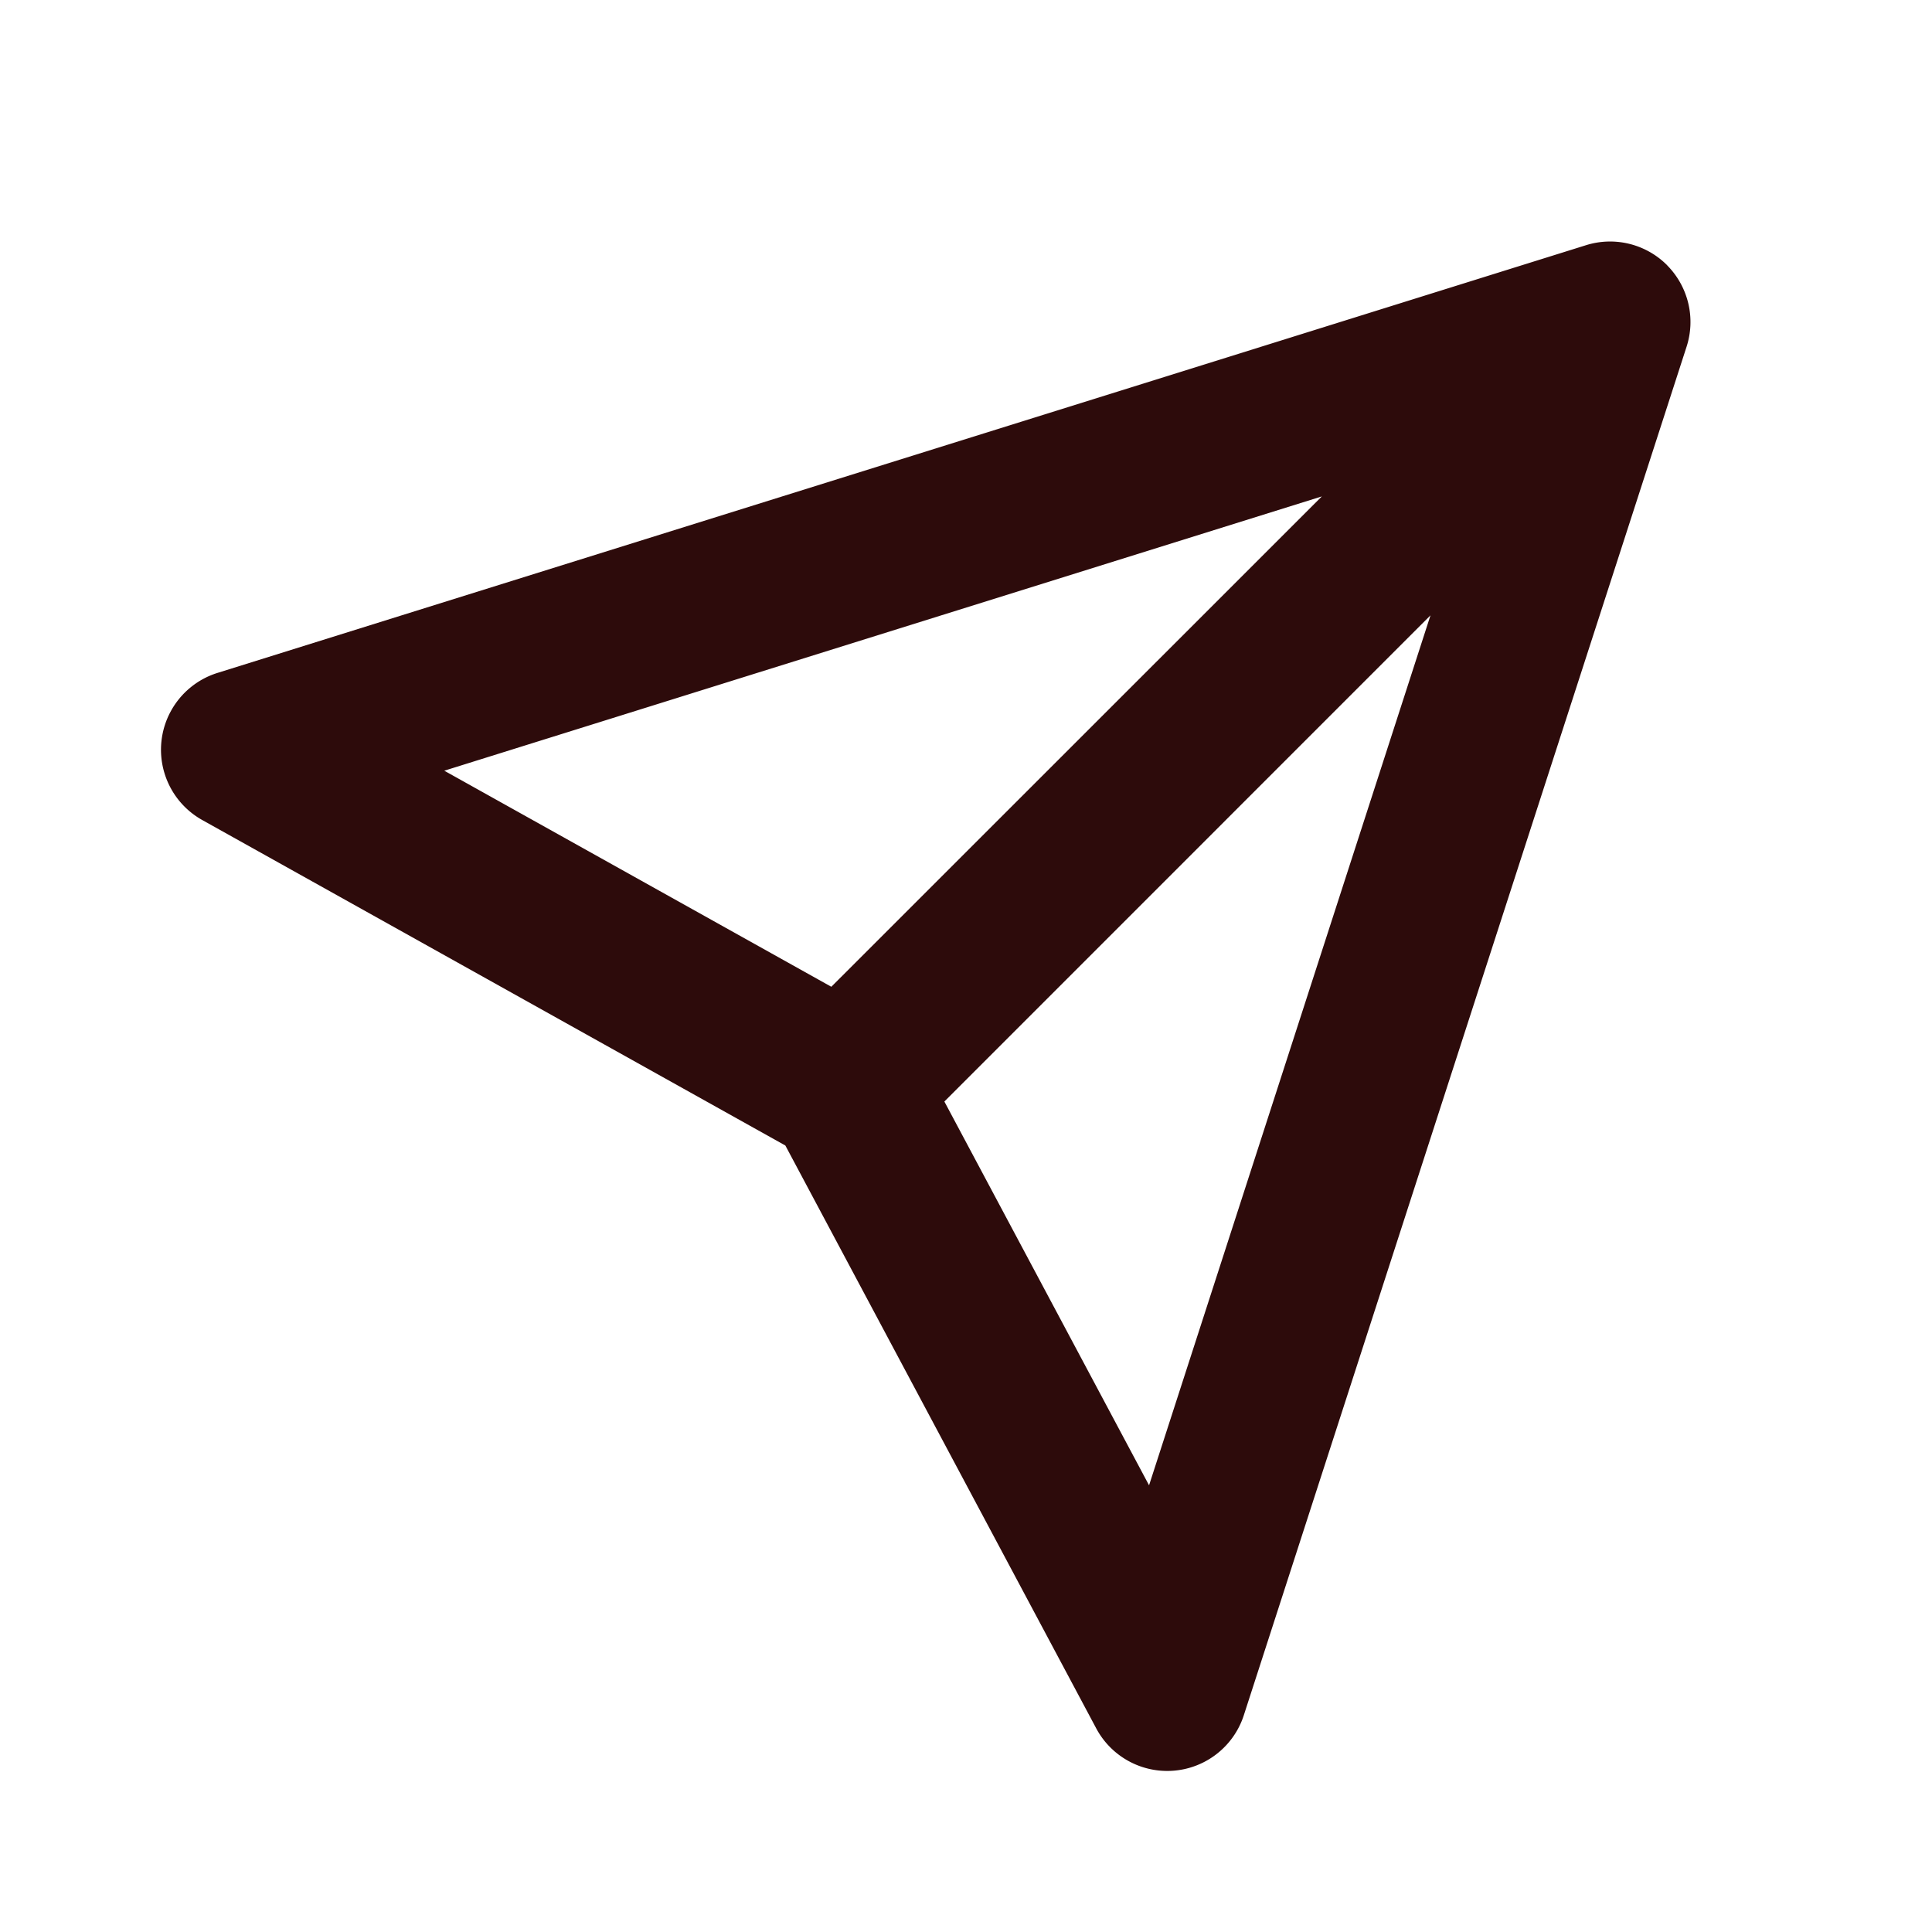 <svg width="48" height="48" fill="#2d0b0b" viewBox="0 0 24 24" xmlns="http://www.w3.org/2000/svg">
<path fill-rule="evenodd" d="M20.71 3.296a1 1 0 0 1 .241 1.012l-5.5 17a1 1 0 0 1-1.833.163L9.756 14.23l-7.243-4.043a1 1 0 0 1 .189-1.828l17-5.313a1 1 0 0 1 1.009.25Zm-8.979 10.387 2.543 4.768L17.77 7.644l-6.039 6.04Zm4.688-7.516-10.9 3.407 4.808 2.684 6.092-6.09Z" clip-rule="evenodd"></path>
</svg>